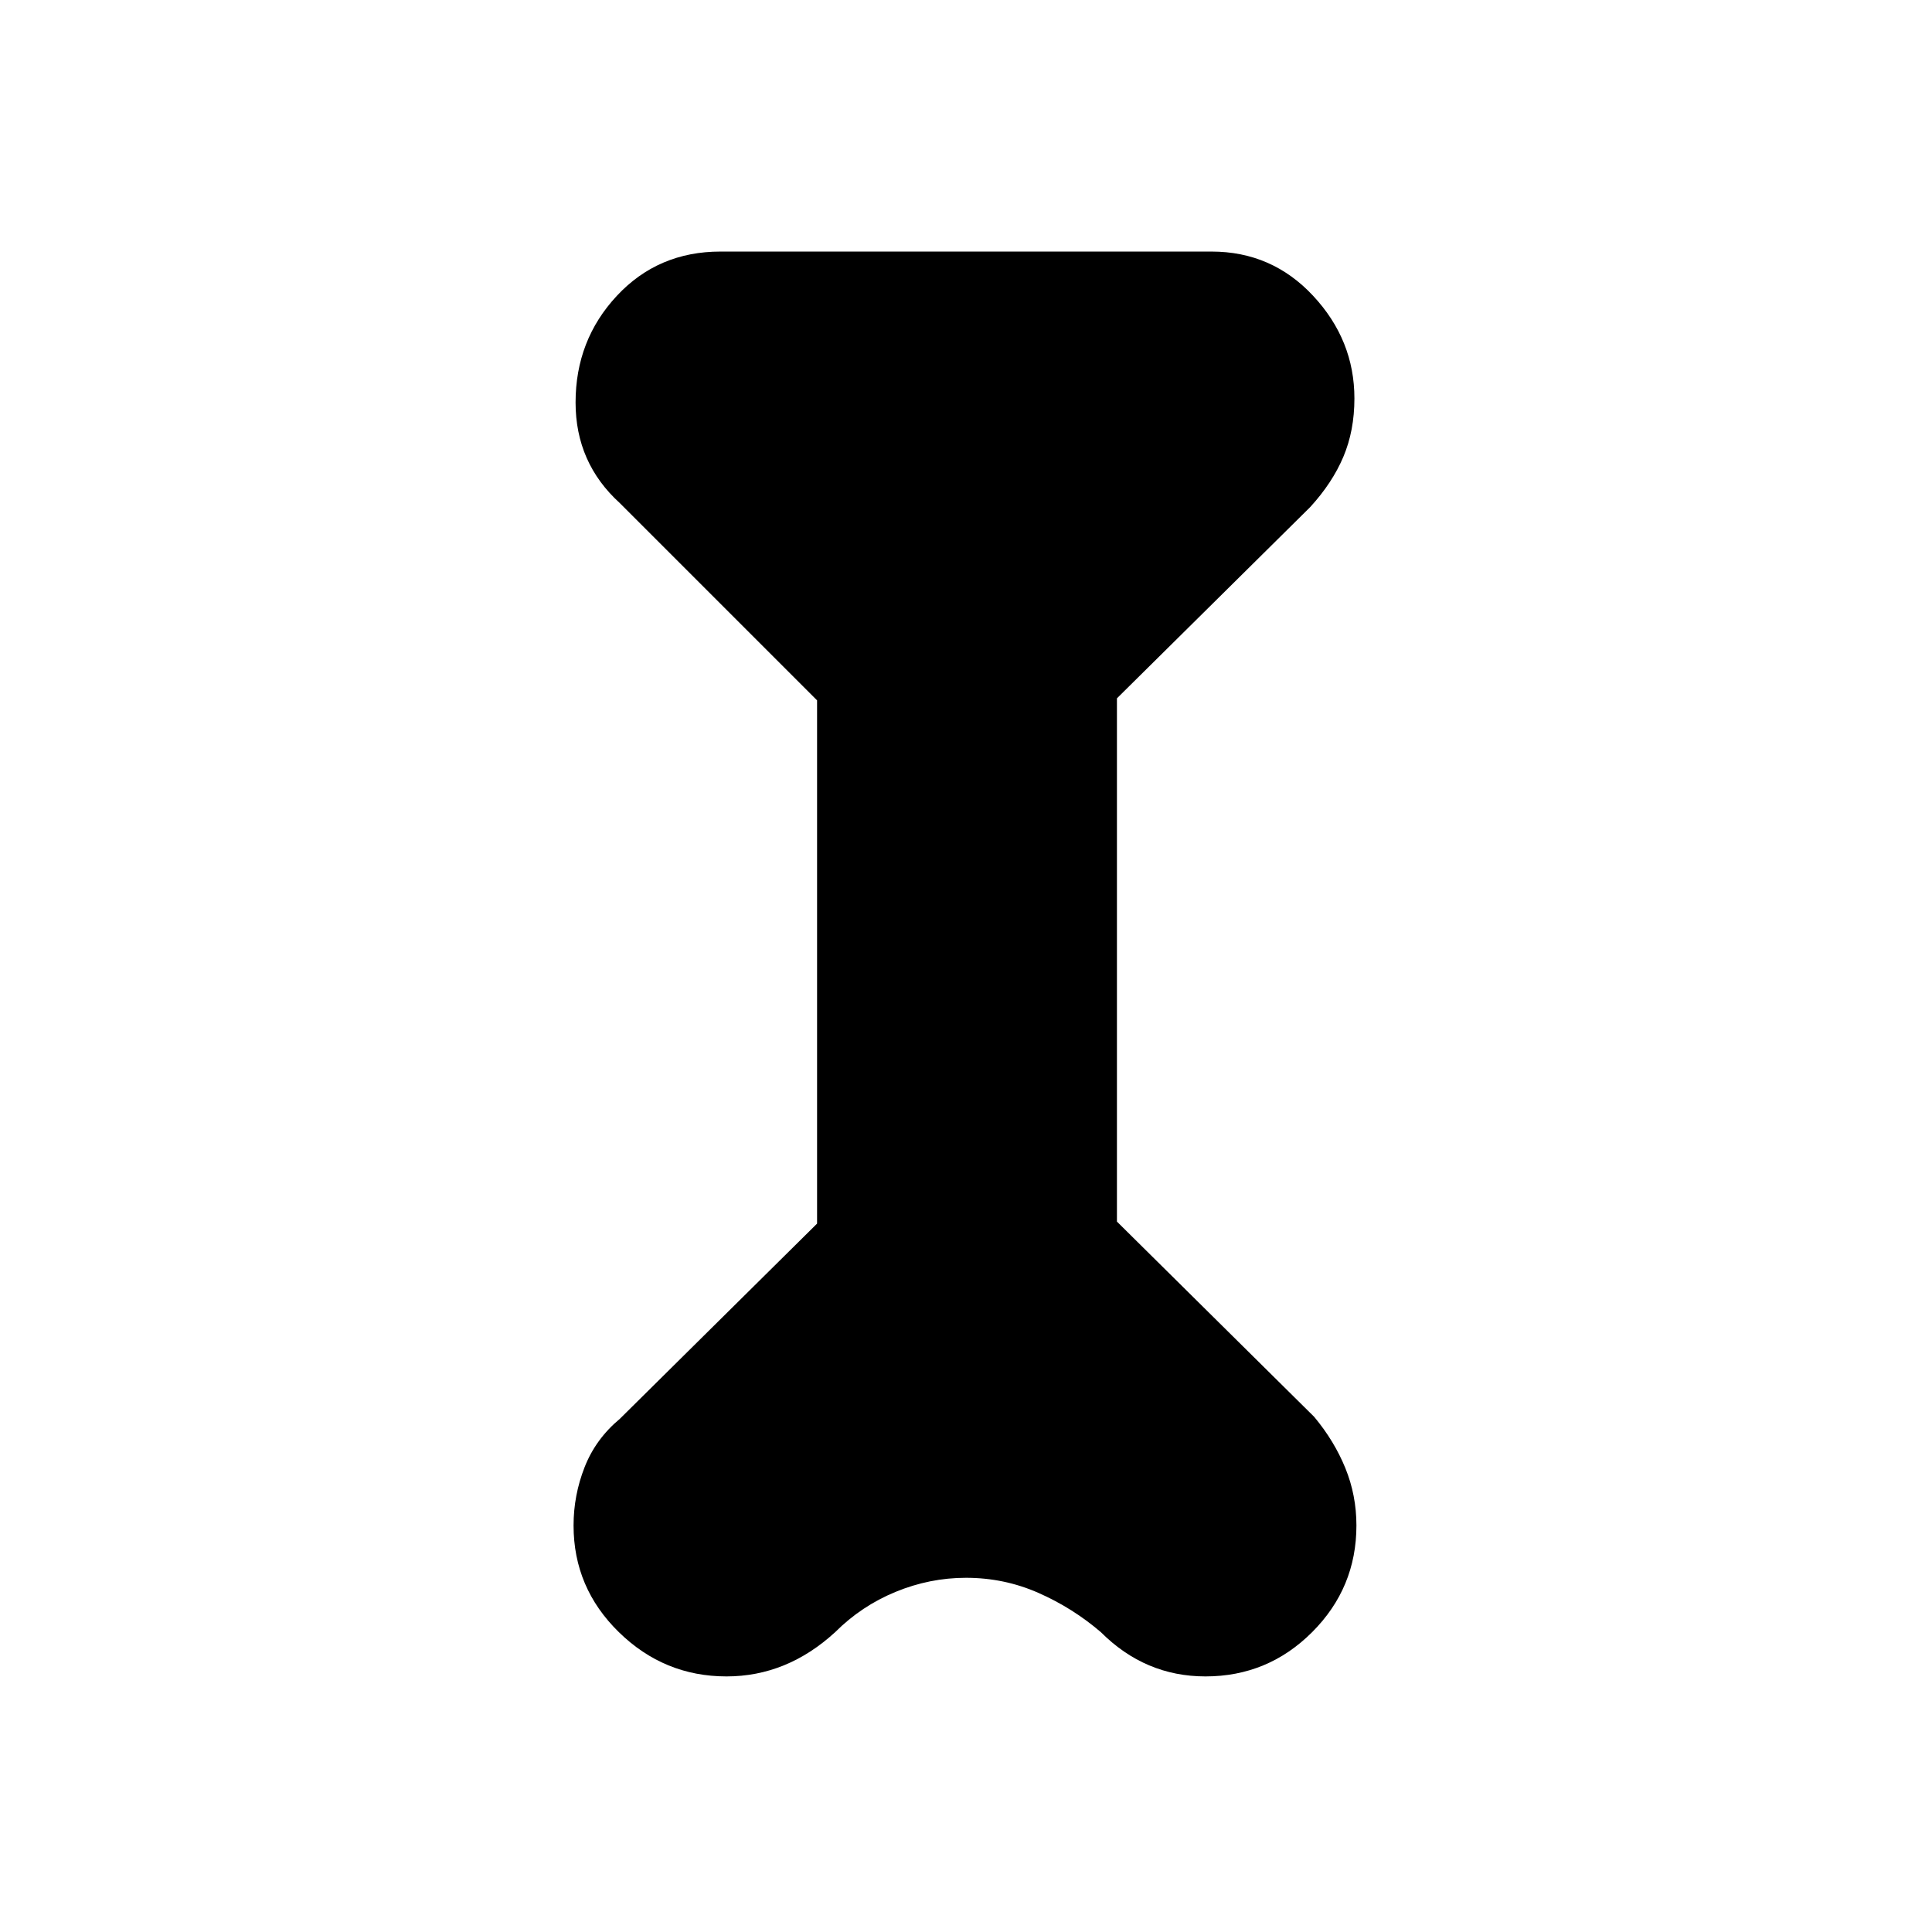 <svg xmlns="http://www.w3.org/2000/svg" height="48" width="48"><path d="m20.3 17.4-4.9-4.9q-.55-.5-.825-1.125Q14.3 10.75 14.3 10q0-1.55 1.025-2.65 1.025-1.1 2.575-1.1h12.2q1.5 0 2.525 1.1T33.65 9.9q0 .8-.275 1.45-.275.65-.825 1.25l-4.8 4.75v13l4.9 4.85q.5.6.775 1.275.275.675.275 1.425 0 1.55-1.1 2.65-1.1 1.1-2.65 1.1-.75 0-1.4-.275-.65-.275-1.2-.825-.7-.6-1.55-.975-.85-.375-1.8-.375-.9 0-1.75.35t-1.5 1q-.6.55-1.275.825-.675.275-1.425.275-1.55 0-2.675-1.1-1.125-1.1-1.125-2.65 0-.75.275-1.45t.875-1.2l4.9-4.85Z"/></svg>